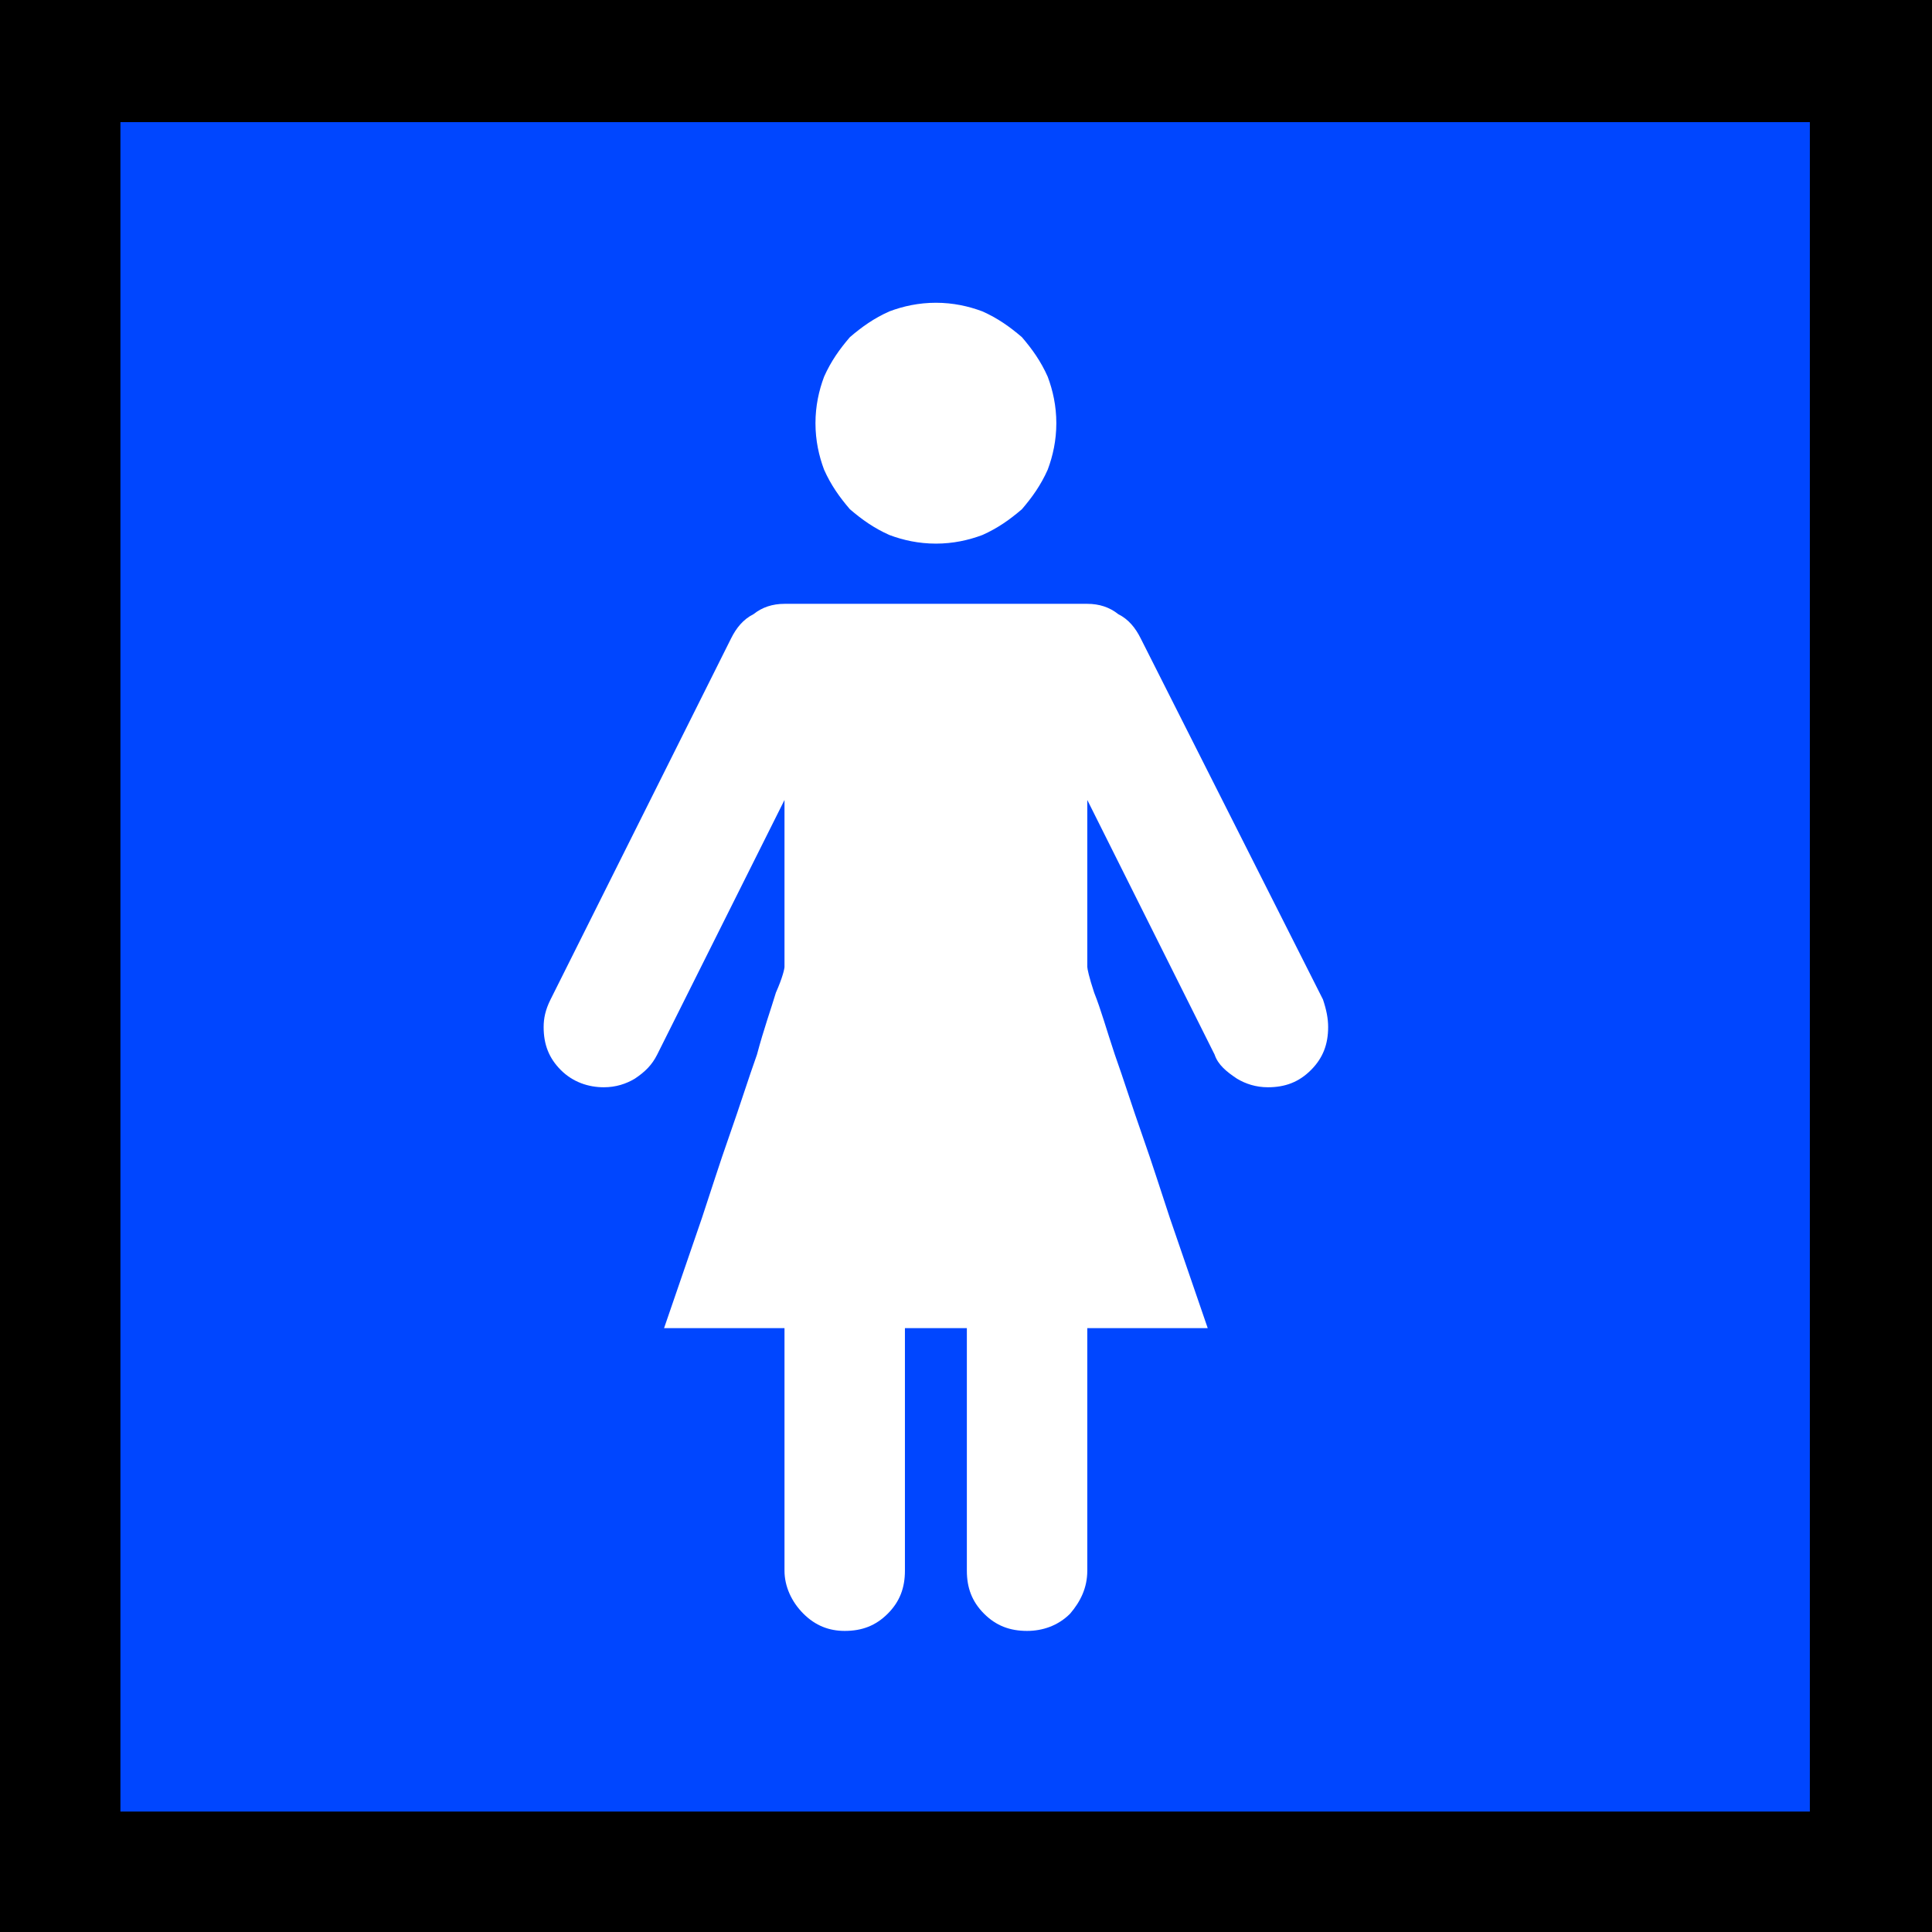 <?xml version="1.0" encoding="UTF-8" standalone="no"?>
<svg
   width="16.845"
   height="16.845"
   viewBox="0 0 16.845 16.845"
   version="1.1"
   xml:space="preserve"
   style="clip-rule:evenodd;fill-rule:evenodd;stroke-linejoin:round;stroke-miterlimit:2"
   id="svg20568"
   sodipodi:docname="emojis.svg"
   xmlns:inkscape="http://www.inkscape.org/namespaces/inkscape"
   xmlns:sodipodi="http://sodipodi.sourceforge.net/DTD/sodipodi-0.dtd"
   xmlns="http://www.w3.org/2000/svg"
   xmlns:svg="http://www.w3.org/2000/svg"><rect x="0" y="0" width="16.845" height="16.845" fill="#333333" stroke="none"/><defs
     id="defs20572" /><sodipodi:namedview
     id="namedview20570"
     pagecolor="#505050"
     bordercolor="#eeeeee"
     borderopacity="1"
     inkscape:pageshadow="0"
     inkscape:pageopacity="0"
     inkscape:pagecheckerboard="0" /><g
     transform="matrix(0.24,0,0,0.24,-323.175,-924.65)"
     id="g20566"><g
       transform="matrix(62.5,0,0,62.5,1338.75,3909.77)"
       id="g18346"><rect
         x="0.125"
         y="-0.913"
         width="1.123"
         height="1.123"
         style="fill-rule:nonzero"
         id="rect18340" /><rect
         x="0.195"
         y="-0.842"
         width="0.982"
         height="0.982"
         style="fill:#0046ff;fill-rule:nonzero"
         id="rect18342" /><path
         d="M 0.669,-0.597 C 0.659,-0.597 0.65,-0.599 0.642,-0.602 0.633,-0.606 0.626,-0.611 0.619,-0.617 0.613,-0.624 0.608,-0.631 0.604,-0.64 0.601,-0.648 0.599,-0.657 0.599,-0.667 c 0,-0.01 0.002,-0.019 0.005,-0.027 0.004,-0.009 0.009,-0.016 0.015,-0.023 0.007,-0.006 0.014,-0.011 0.023,-0.015 0.008,-0.003 0.017,-0.005 0.027,-0.005 0.01,0 0.019,0.002 0.027,0.005 0.009,0.004 0.016,0.009 0.023,0.015 0.006,0.007 0.011,0.014 0.015,0.023 0.003,0.008 0.005,0.017 0.005,0.027 0,0.01 -0.002,0.019 -0.005,0.027 -0.004,0.009 -0.009,0.016 -0.015,0.023 -0.007,0.006 -0.014,0.011 -0.023,0.015 -0.008,0.003 -0.017,0.005 -0.027,0.005 z m 0.088,0.035 c 0.007,0 0.013,0.002 0.018,0.006 0.006,0.003 0.01,0.008 0.013,0.014 l 0.106,0.21 c 0.002,0.006 0.003,0.011 0.003,0.016 0,0.01 -0.003,0.018 -0.01,0.025 -0.007,0.007 -0.015,0.01 -0.025,0.01 -0.007,0 -0.013,-0.002 -0.018,-0.005 C 0.838,-0.29 0.833,-0.294 0.831,-0.3 L 0.757,-0.448 v 0.097 c 0,0.001 0.001,0.006 0.004,0.015 0.004,0.01 0.007,0.021 0.012,0.036 0.005,0.014 0.01,0.03 0.016,0.047 0.006,0.017 0.011,0.033 0.016,0.048 l 0.022,0.064 H 0.757 V 0 c 0,0.01 -0.004,0.018 -0.01,0.025 C 0.74,0.032 0.731,0.035 0.722,0.035 0.712,0.035 0.704,0.032 0.697,0.025 0.69,0.018 0.687,0.01 0.687,0 V -0.141 H 0.651 V 0 c 0,0.01 -0.003,0.018 -0.01,0.025 C 0.634,0.032 0.626,0.035 0.616,0.035 0.607,0.035 0.599,0.032 0.592,0.025 0.585,0.018 0.581,0.009 0.581,0 V -0.141 H 0.511 L 0.533,-0.205 C 0.538,-0.22 0.543,-0.236 0.549,-0.253 0.555,-0.27 0.56,-0.286 0.565,-0.3 0.569,-0.315 0.573,-0.326 0.576,-0.336 0.58,-0.345 0.581,-0.35 0.581,-0.351 V -0.448 L 0.507,-0.3 c -0.003,0.006 -0.007,0.01 -0.013,0.014 -0.005,0.003 -0.011,0.005 -0.018,0.005 -0.009,0 -0.018,-0.003 -0.025,-0.01 -0.007,-0.007 -0.01,-0.015 -0.01,-0.025 0,-0.005 0.001,-0.01 0.004,-0.016 L 0.55,-0.542 C 0.553,-0.548 0.557,-0.553 0.563,-0.556 0.568,-0.56 0.574,-0.562 0.581,-0.562 Z"
         style="fill:#ffffff;fill-rule:nonzero"
         id="path18344" /></g></g></svg>
